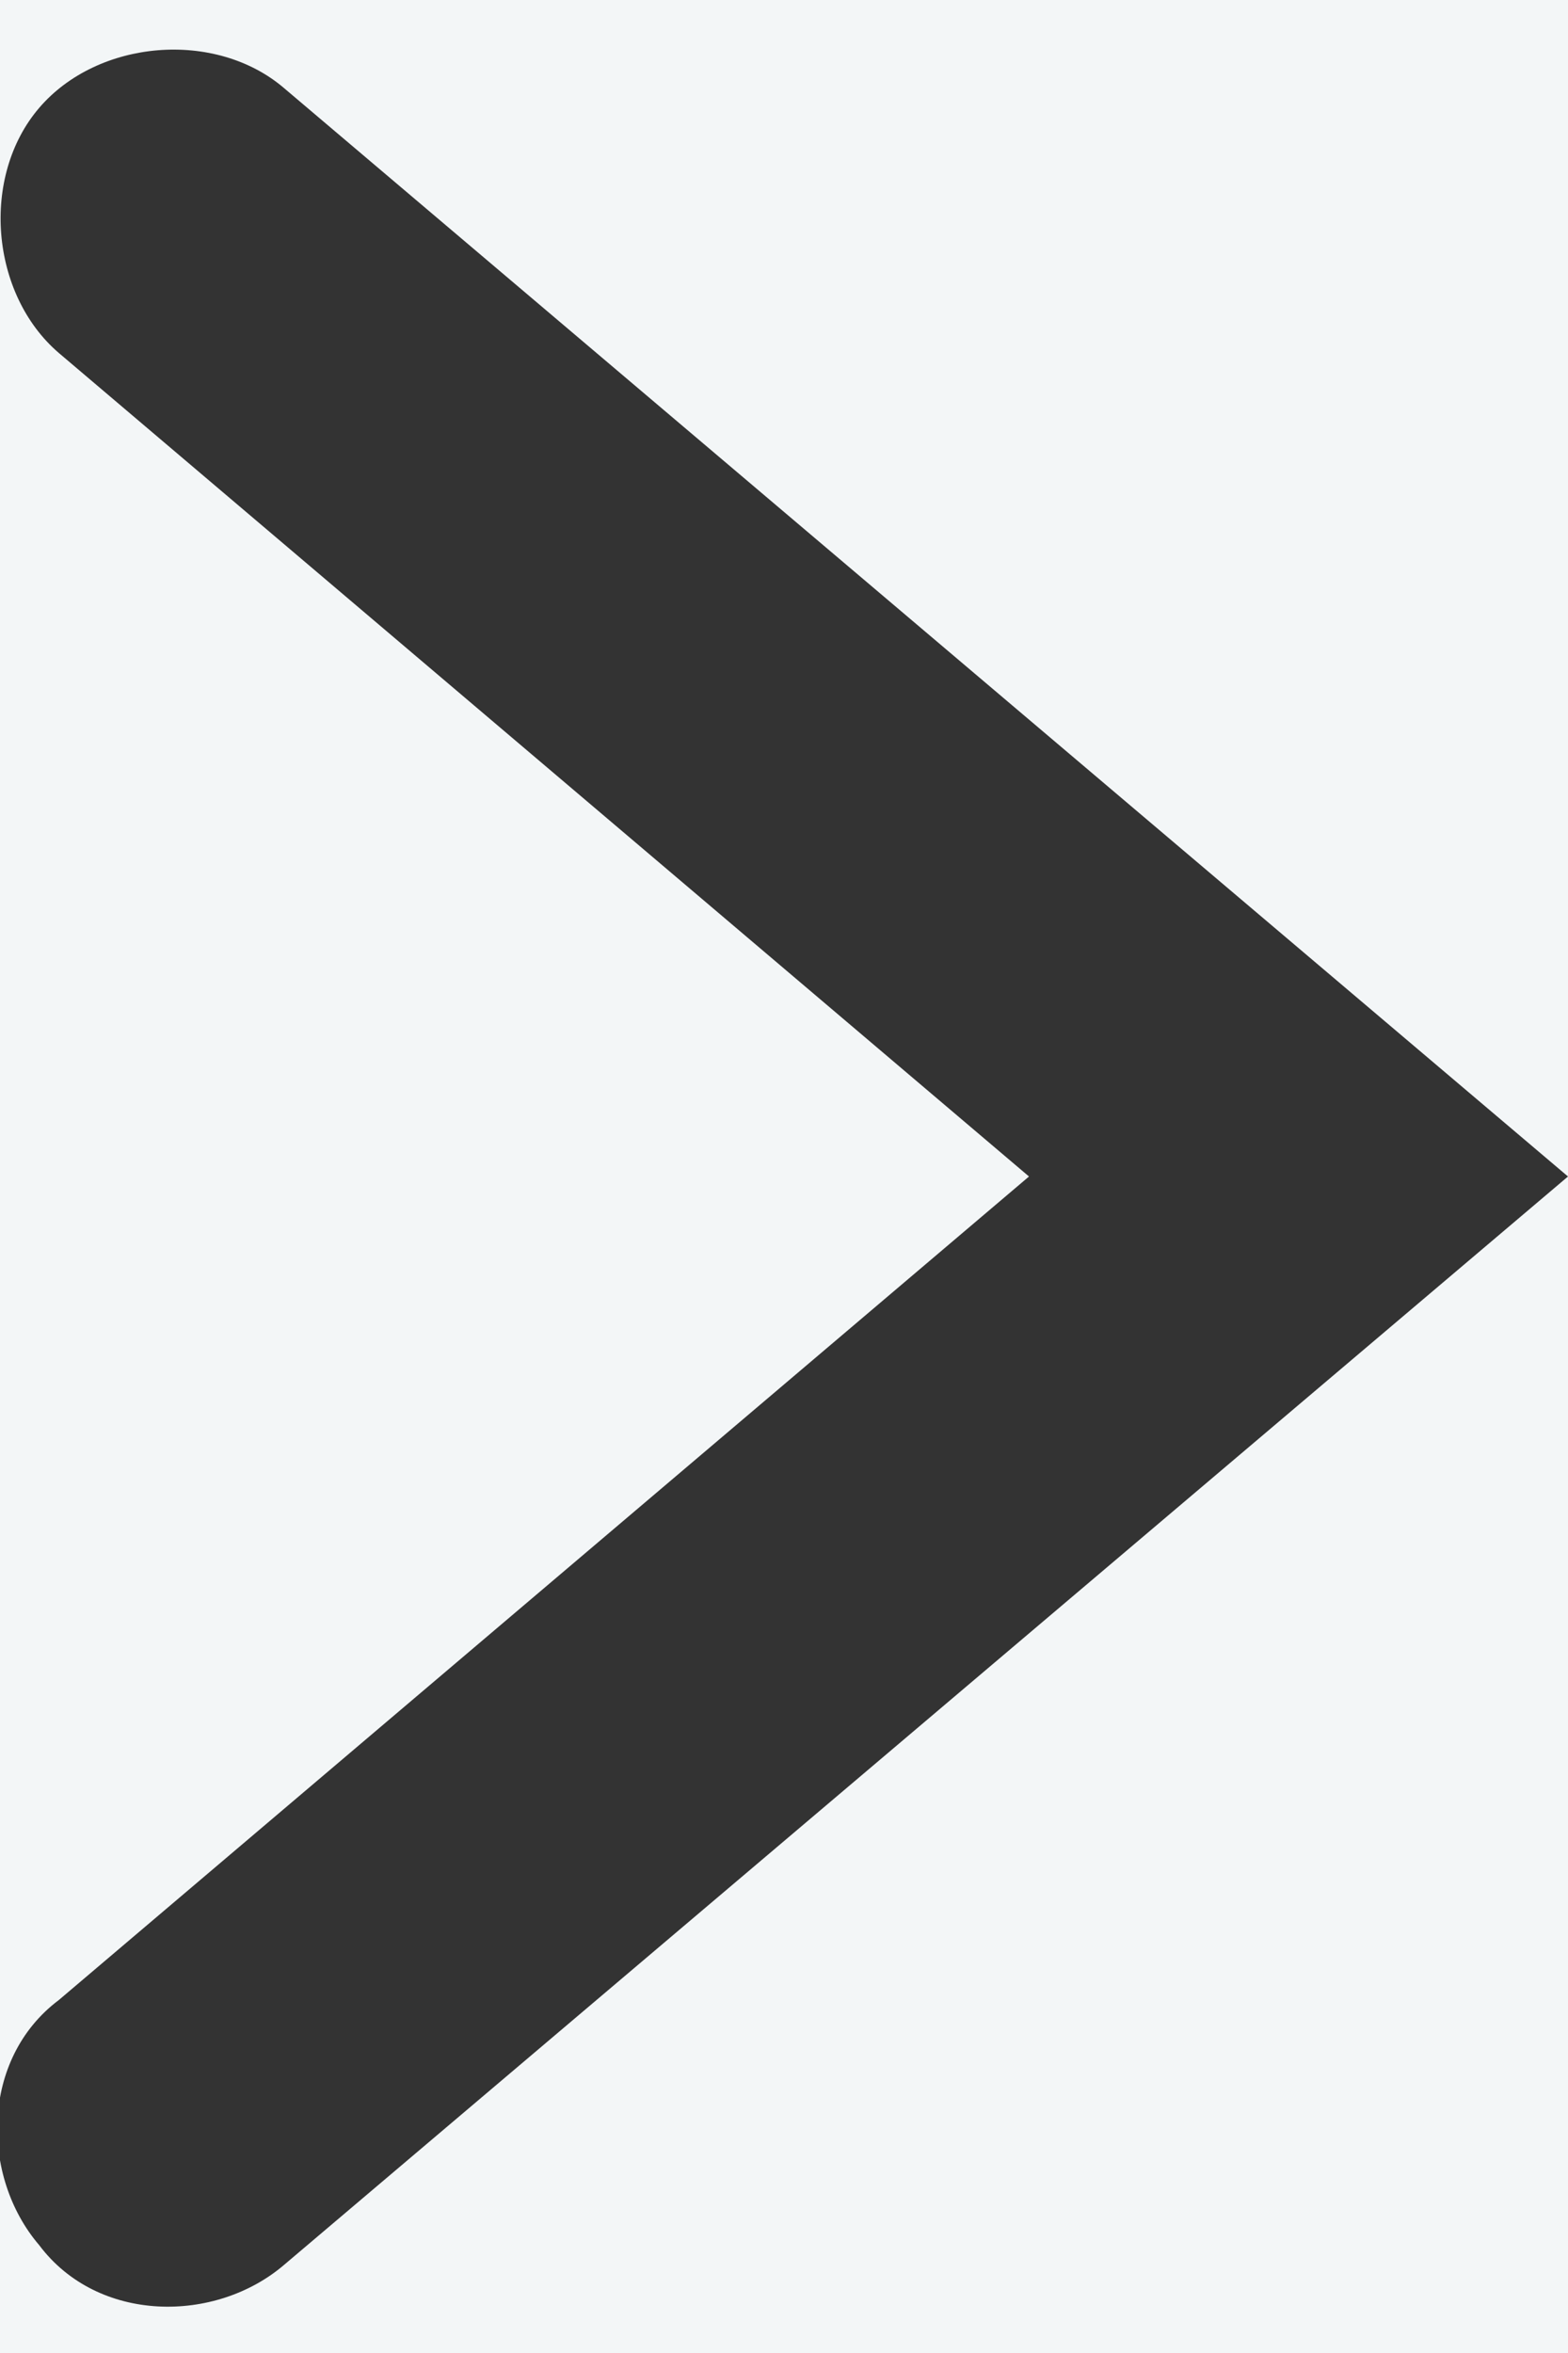 <svg id="Layer_1" xmlns="http://www.w3.org/2000/svg" viewBox="0 0 16 24"><rect x="0" y="0" width="16" height="24" fill="#333333" stroke="none"/><style>.st0{fill:#f3f6f7}</style><path class="st0" d="M0 0v24h16V12L2.9 23.1c-.7.6-1.9.6-2.5-.2-.6-.7-.6-1.9.2-2.5l9.9-8.4L.6 3.6C-.1 3-.2 1.8.4 1.1S2.2.3 2.9.9L16 12V0H0z"/></svg>